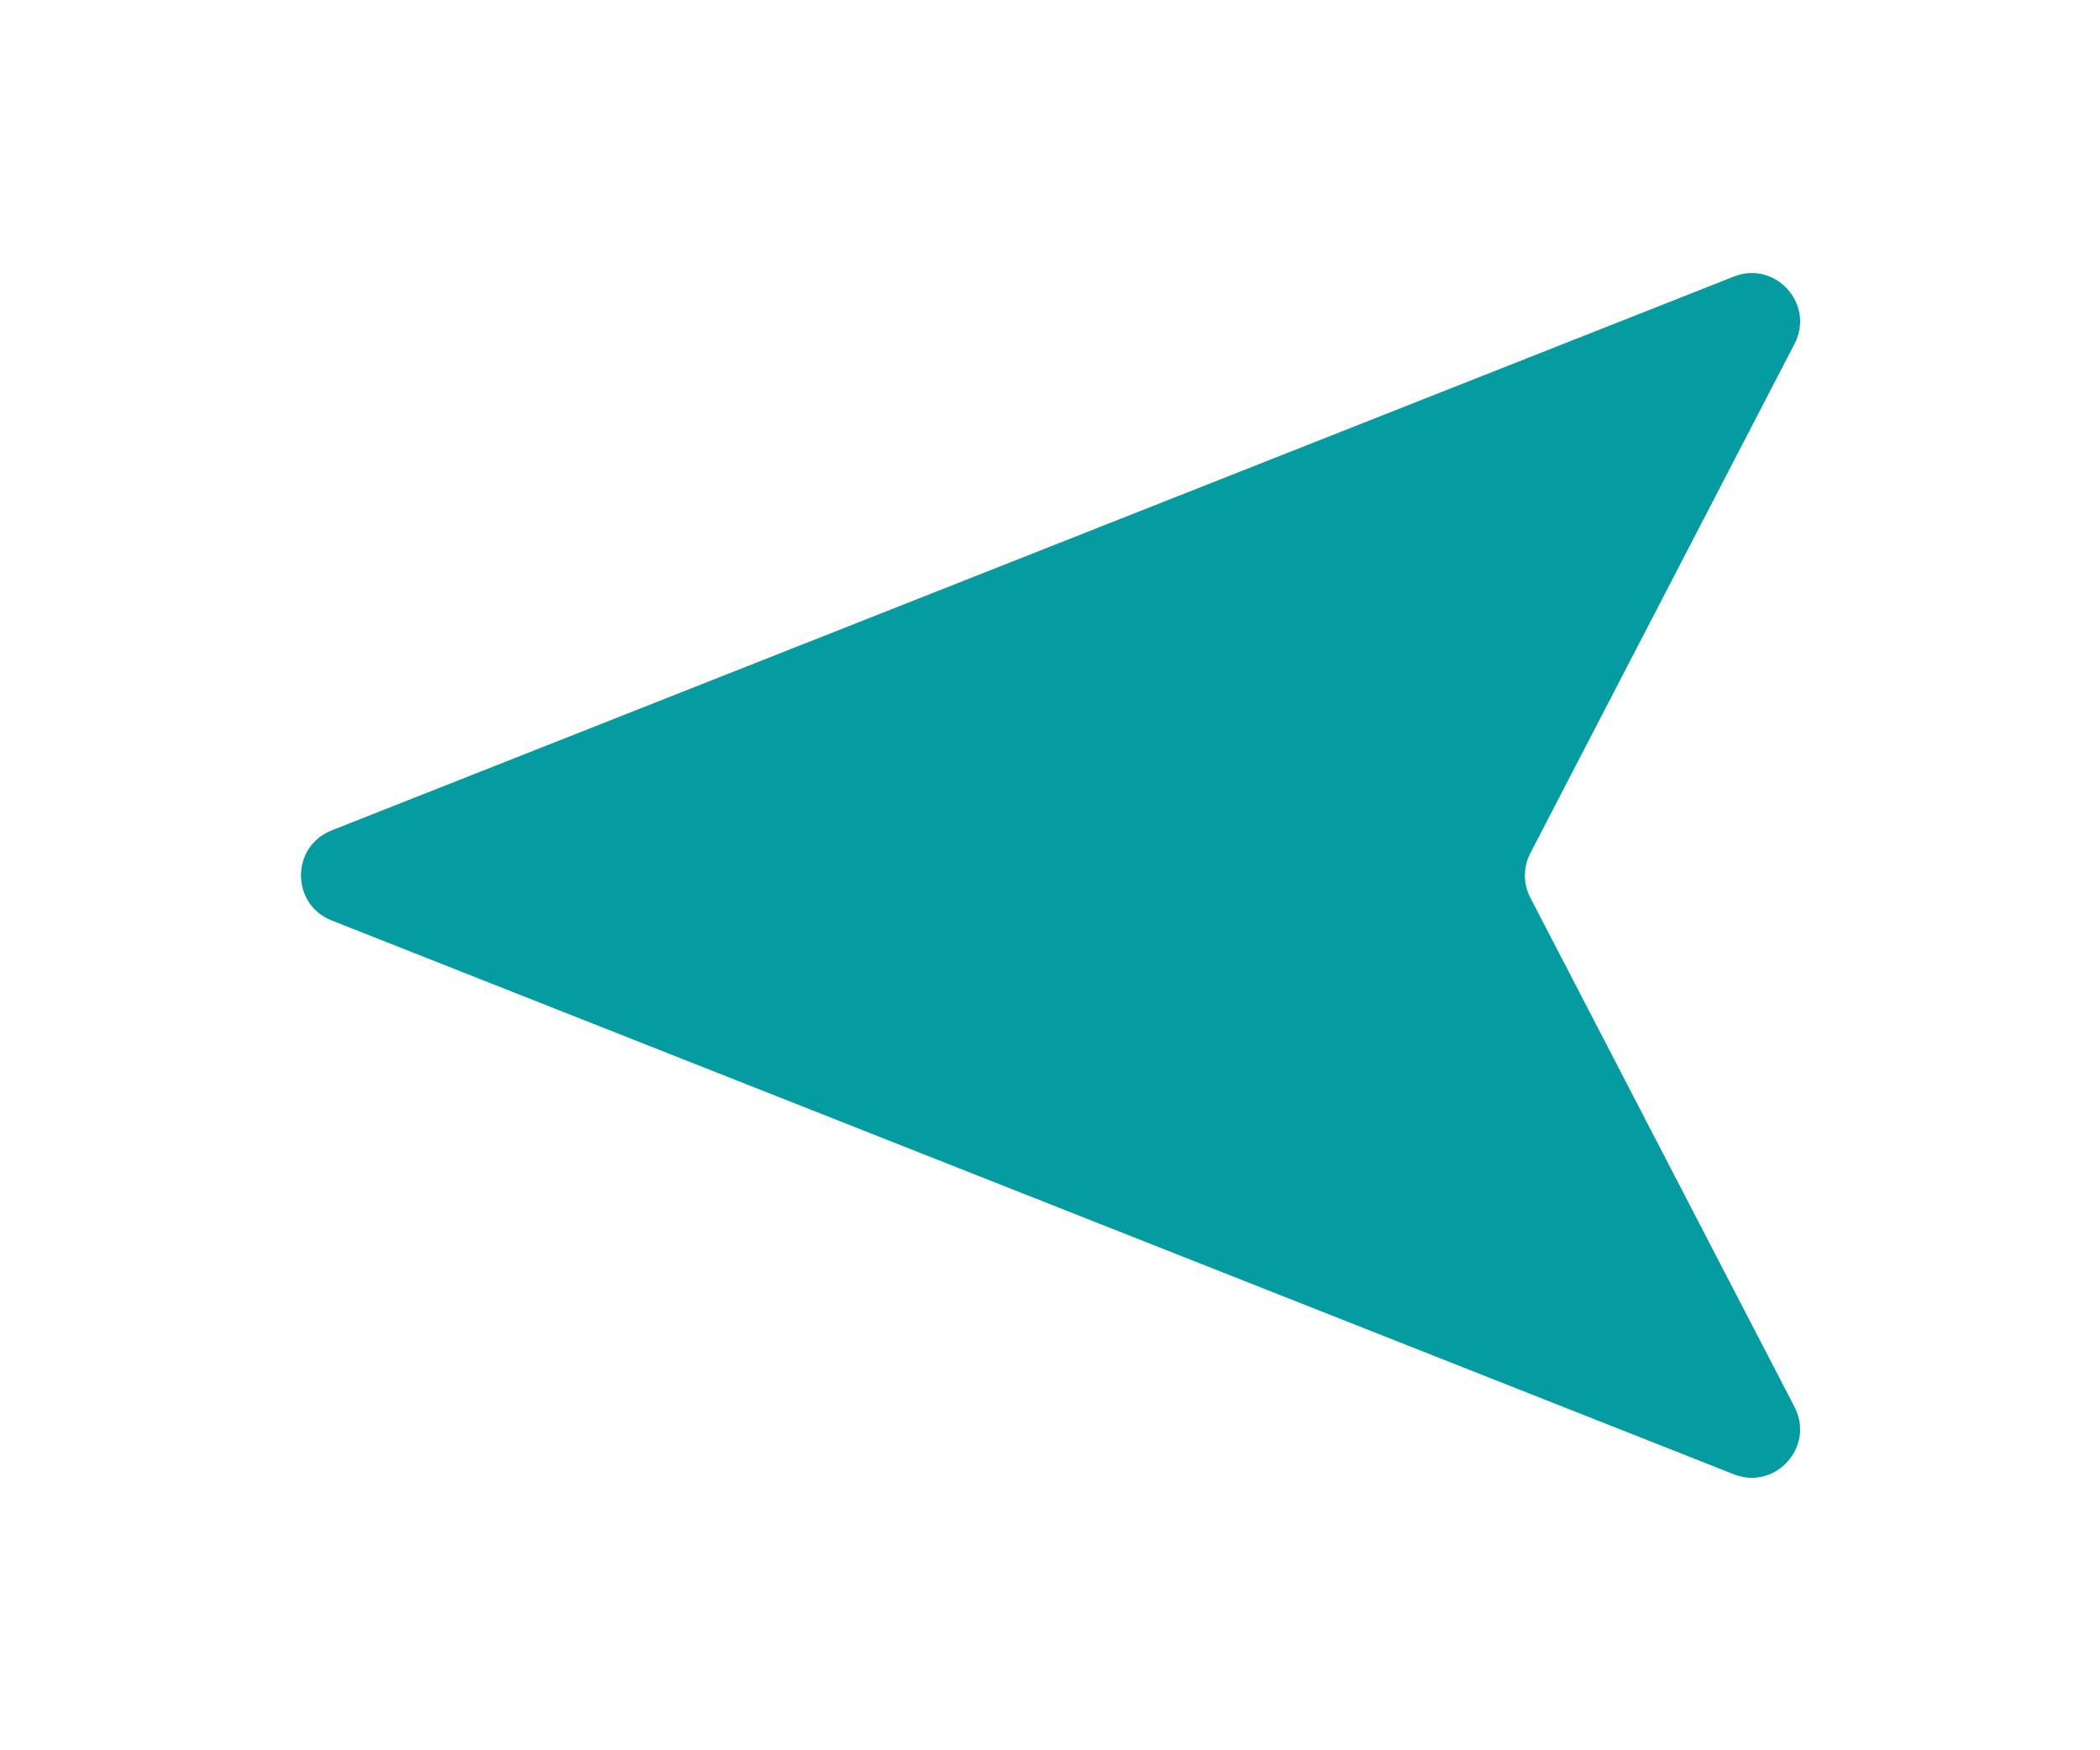 <svg width="600" height="500" viewBox="0 0 600 500" fill="none" xmlns="http://www.w3.org/2000/svg">
<path d="M512.723 98.231L437.241 243.717C435.171 247.708 435.171 252.458 437.241 256.449L512.723 401.934C518.609 413.28 507.263 425.85 495.376 421.156L94.745 262.938C83.085 258.333 83.085 241.831 94.745 237.225L495.377 79.009C507.263 74.316 518.609 86.888 512.723 98.231Z" fill="#049CA1"/>
</svg>
